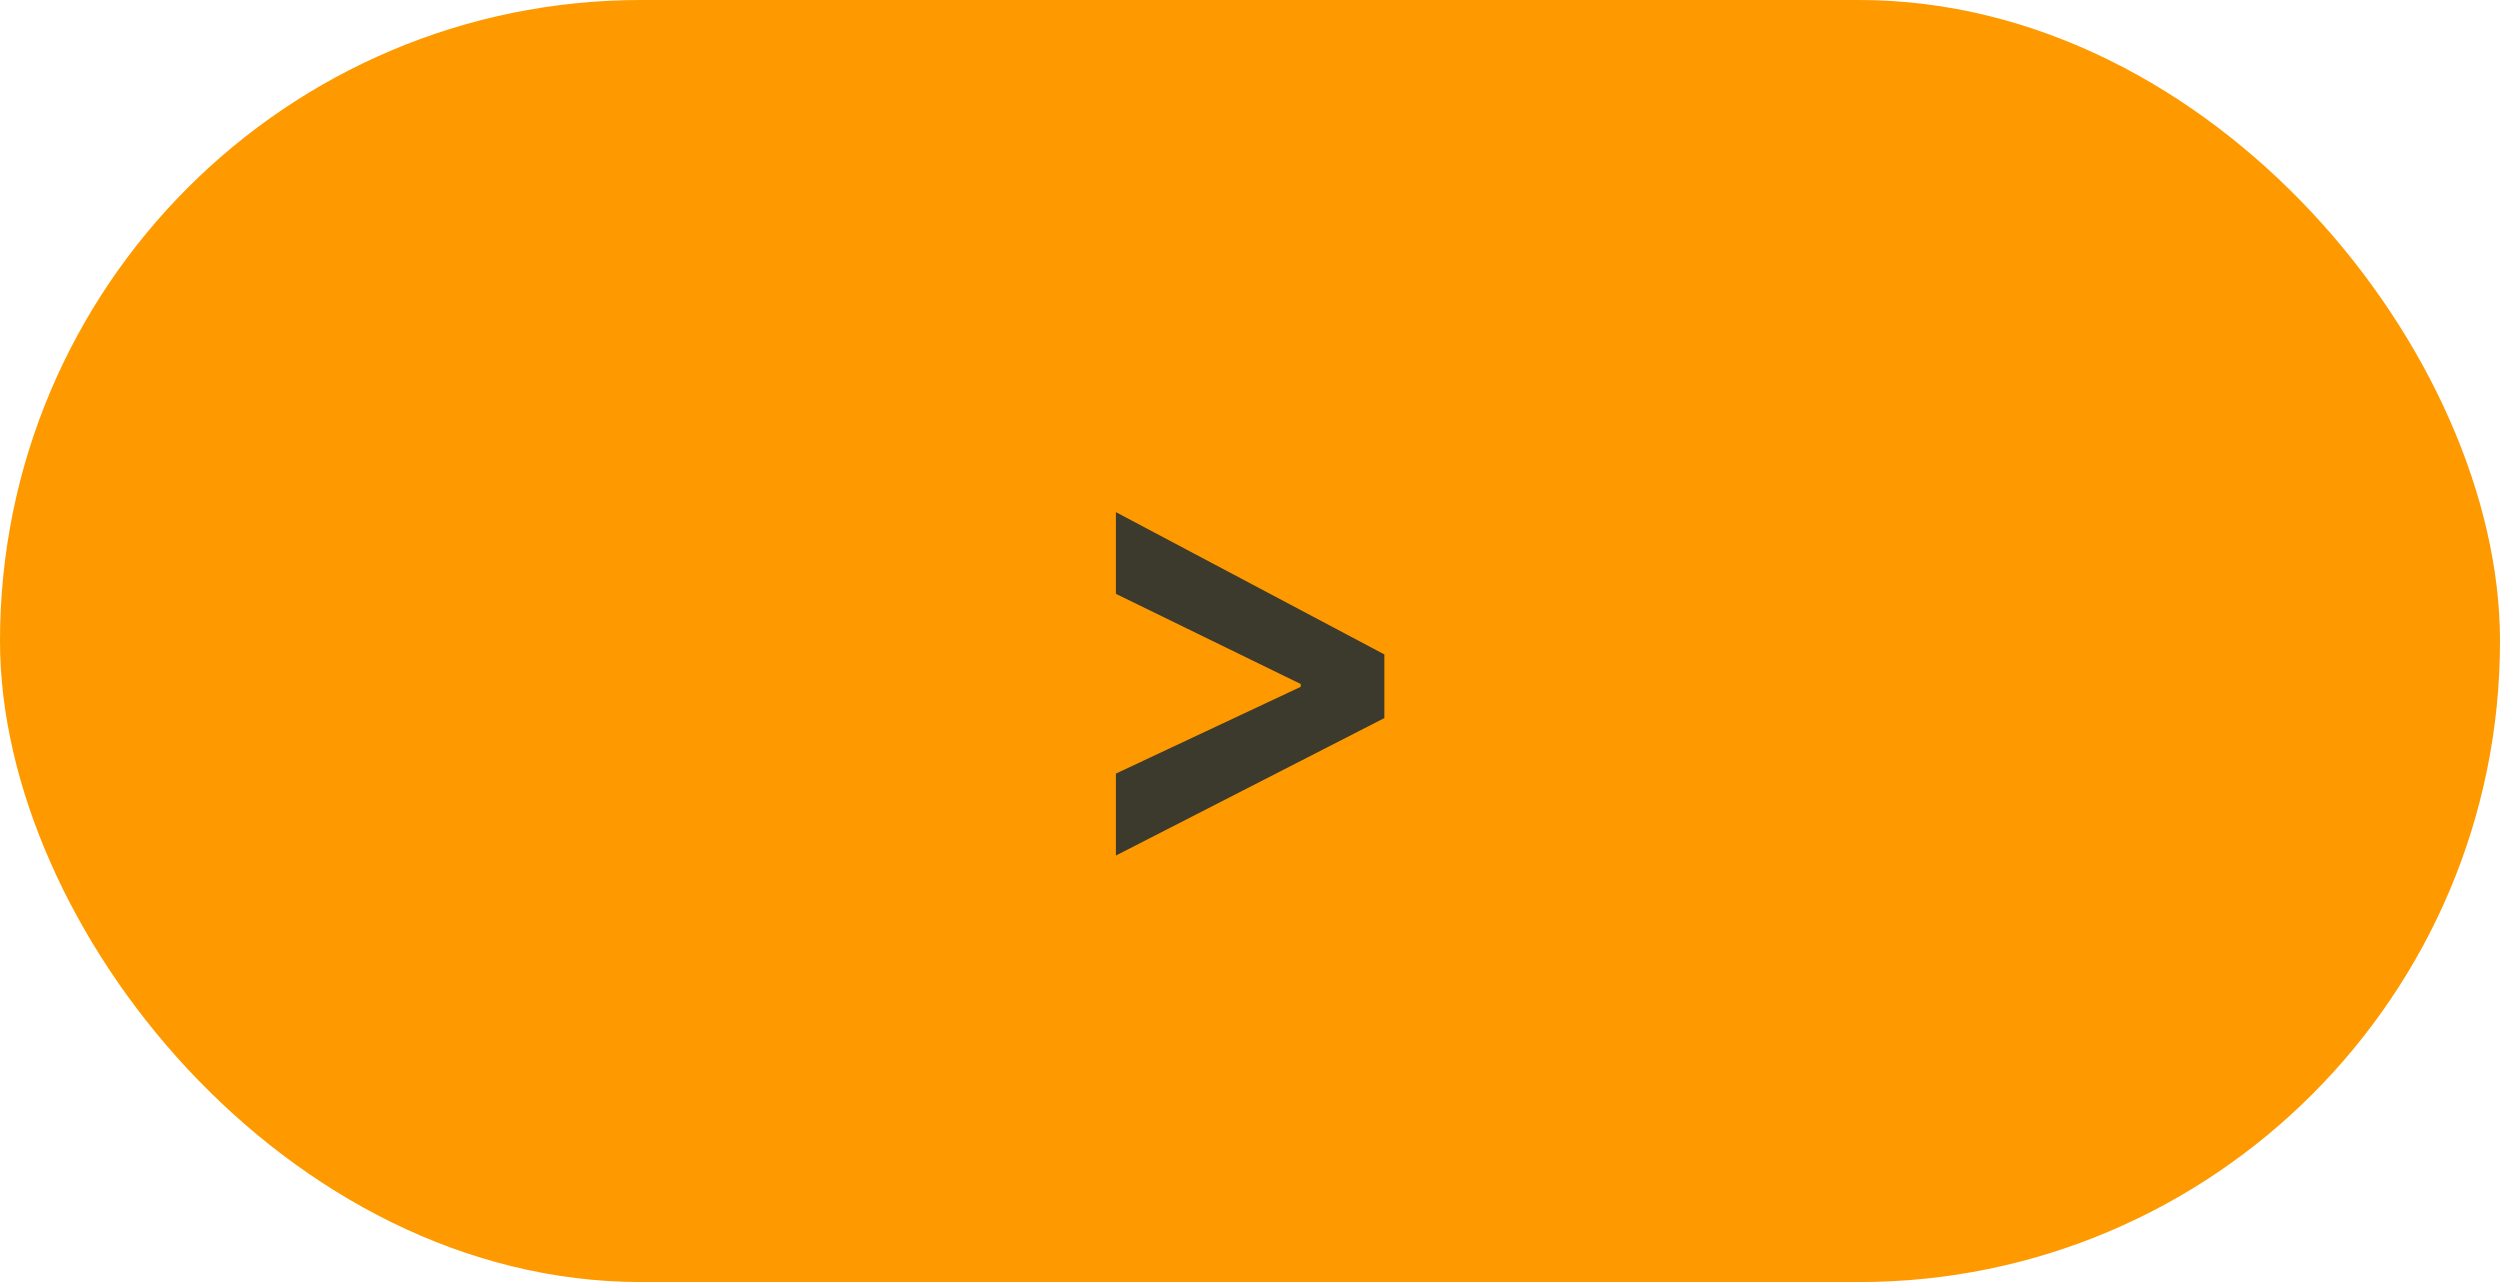 <svg width="78" height="40" viewBox="0 0 78 40" fill="none" xmlns="http://www.w3.org/2000/svg">
<rect width="78" height="40" rx="20" fill="#FF9900"/>
<path d="M34.816 18.528V15.979L43.192 20.418V22.404L34.816 26.693V24.136L40.582 21.429V21.341L34.816 18.528Z" fill="#3C3A2D"/>
</svg>
